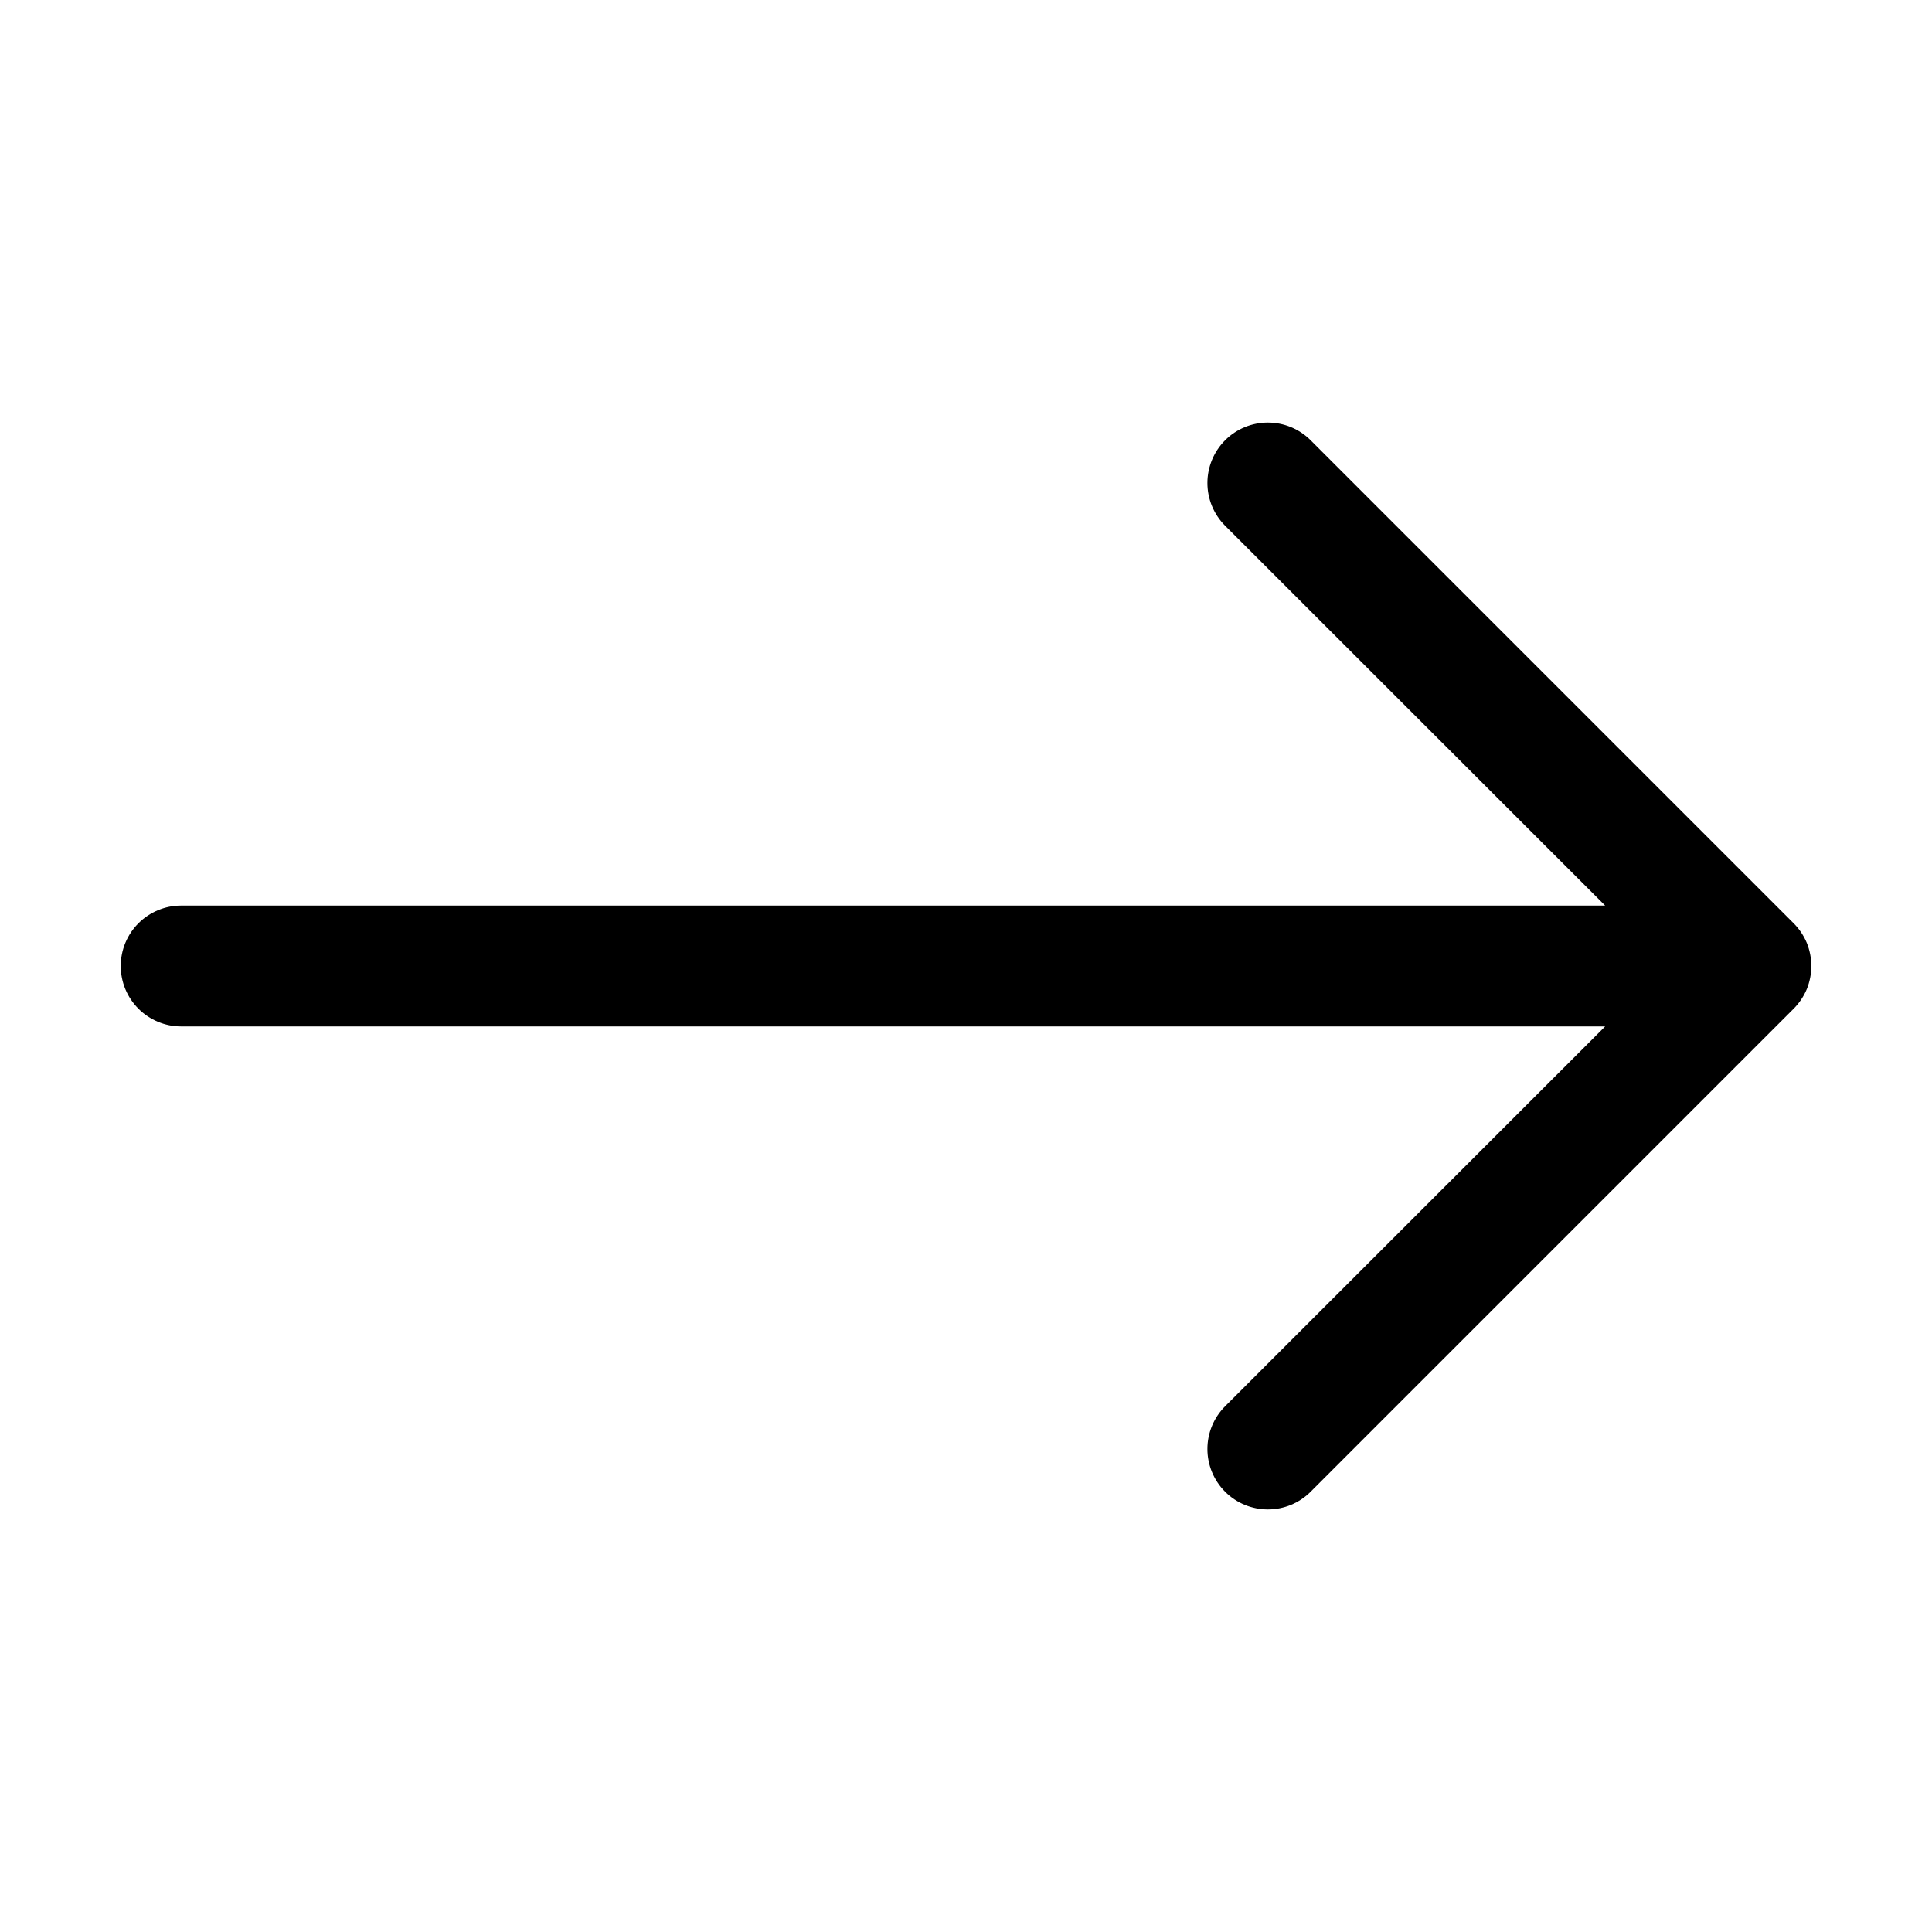 <svg width="22" height="22" viewBox="0 0 22 22"  xmlns="http://www.w3.org/2000/svg">
<path fill-rule="evenodd" clip-rule="evenodd" d="M1.375 11C1.375 10.818 1.447 10.643 1.576 10.514C1.705 10.385 1.88 10.312 2.062 10.312H18.278L13.951 5.987C13.822 5.858 13.749 5.683 13.749 5.5C13.749 5.317 13.822 5.142 13.951 5.013C14.08 4.884 14.255 4.812 14.438 4.812C14.62 4.812 14.795 4.884 14.924 5.013L20.424 10.513C20.488 10.577 20.539 10.653 20.574 10.736C20.608 10.82 20.626 10.91 20.626 11C20.626 11.09 20.608 11.18 20.574 11.264C20.539 11.347 20.488 11.423 20.424 11.487L14.924 16.987C14.795 17.116 14.62 17.188 14.438 17.188C14.255 17.188 14.08 17.116 13.951 16.987C13.822 16.858 13.749 16.683 13.749 16.5C13.749 16.317 13.822 16.142 13.951 16.013L18.278 11.688H2.062C1.88 11.688 1.705 11.615 1.576 11.486C1.447 11.357 1.375 11.182 1.375 11Z" />
</svg>

